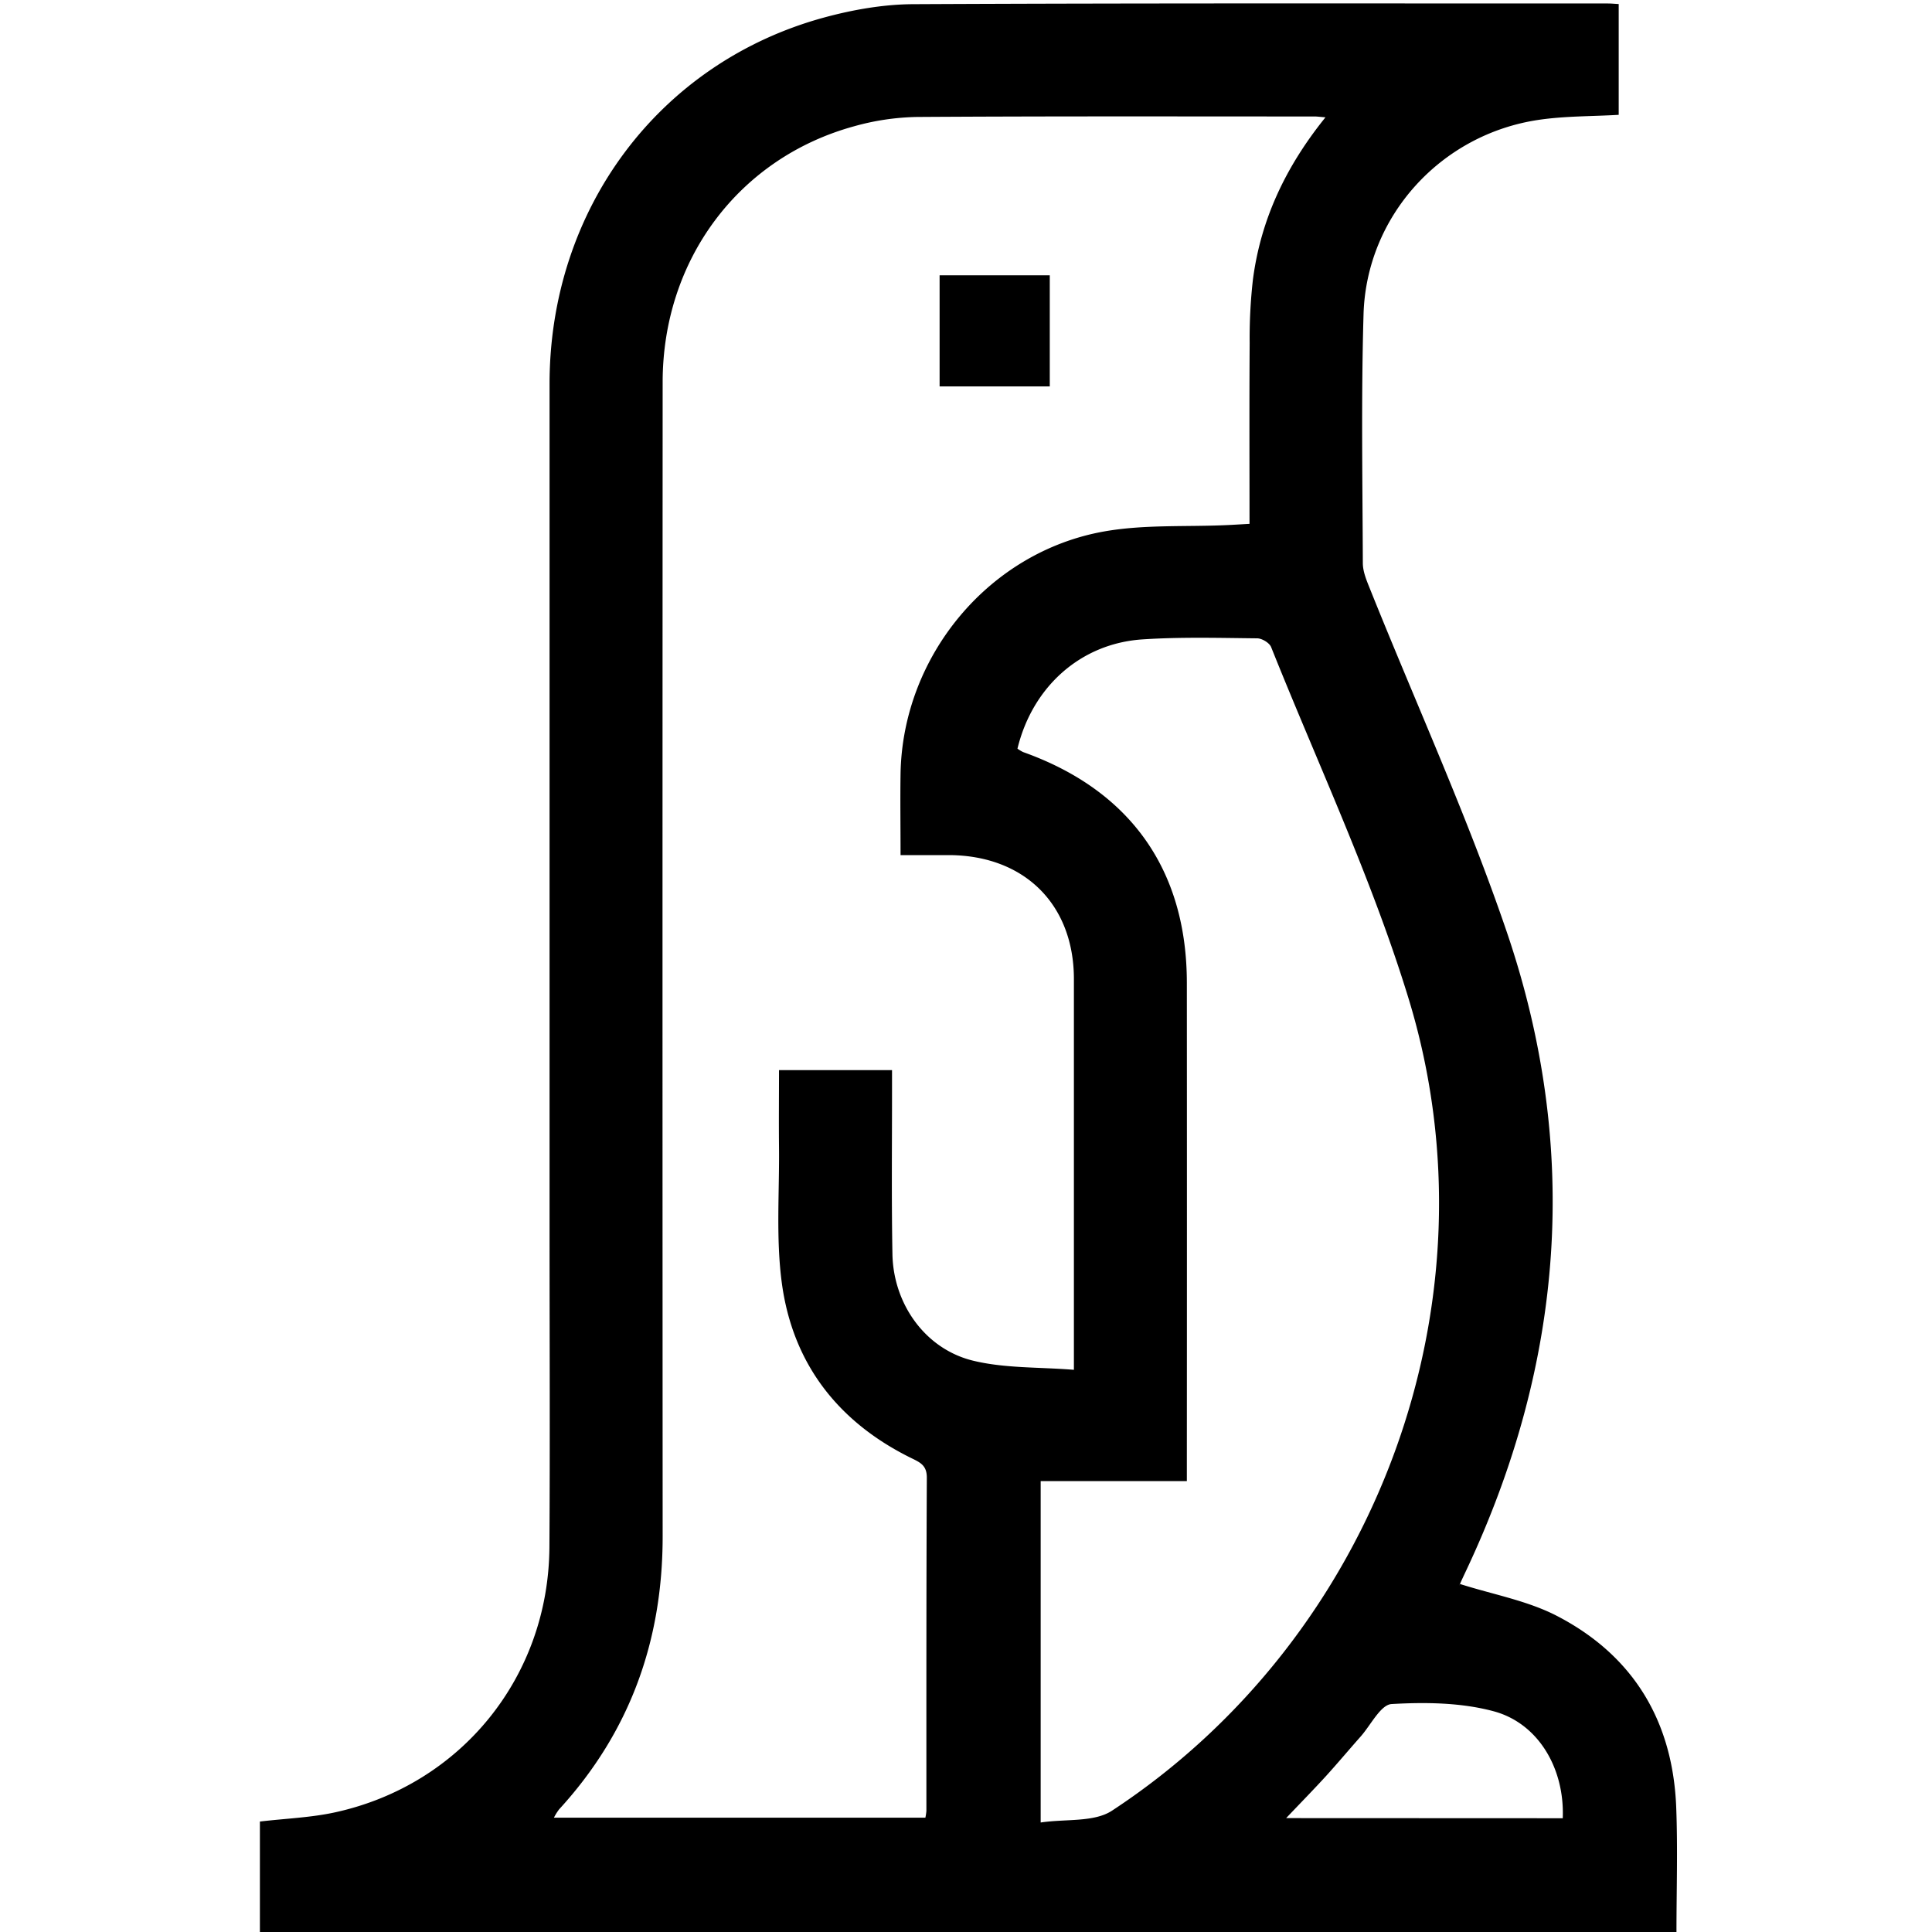 <svg id="レイヤー_1" data-name="レイヤー 1" xmlns="http://www.w3.org/2000/svg" viewBox="0 0 800 800"><defs><style>.cls-1{fill:#fff;}</style></defs><rect class="cls-1" width="800" height="800"/><path d="M107.62,800V754.26c10.77-1.27,21.18-1.63,31.18-3.82C191,739,227.15,694.27,227.5,640.67c.27-42.88.06-85.77.06-128.65q0-176.61,0-353.2c.07-72.33,45.45-133,113.73-151.58C353.24,4,365.85,1.79,378.15,1.73,474.06,1.26,570,1.45,665.9,1.44c1.27,0,2.55.13,4.37.23V47.55c-11.11.65-22.29.47-33.2,2.09-40.5,6-71.33,39.92-72.46,80.6-1,34.28-.42,68.61-.29,102.91,0,3.47,1.49,7.06,2.83,10.38,19,47.43,40.32,94.08,56.78,142.38,30.61,89.87,23.67,178.43-16.78,264.33-.88,1.87-1.78,3.75-2.61,5.65-.19.44-.13,1,0,0,13.51,4.31,27.56,6.82,39.72,13,32,16.4,48.47,43.73,49.83,79.64.65,17.13.1,34.31.1,51.46ZM548.85,48.58c-2.46-.2-3.47-.35-4.48-.35-54.86,0-109.71-.15-164.57.2a102.64,102.64,0,0,0-26.09,3.85c-47.79,13.09-79.29,55.25-79.32,105.94q-.12,239,0,478c0,43.18-13.55,81-42.88,113a22.35,22.35,0,0,0-2.15,3.45H383.18a22.86,22.86,0,0,0,.42-2.81c0-46-.05-92,.18-138,0-4.72-2.33-6.1-5.81-7.79-30.74-14.92-49.78-39.27-54.26-73-2.44-18.42-.95-37.36-1.14-56.06-.11-10.58,0-21.16,0-31.9h46.8v9.17c0,22.35-.24,44.71.17,67.06.38,20.56,13.53,39.22,33.32,44.07,13.26,3.24,27.47,2.63,41.82,3.8v-8.27q0-76.82,0-153.62c-.05-30.81-20.45-51-51.47-51.24-6.65,0-13.29,0-20.31,0,0-12-.17-22.89,0-33.77.85-48.61,36.52-91.84,84.43-100.27,16.47-2.9,33.63-1.84,50.48-2.6,3-.13,6-.33,9.59-.53,0-25.5-.11-50.16.06-74.81a213.77,213.77,0,0,1,1.36-26.43C522.09,90.82,532.37,69,548.85,48.58ZM421.31,310a15.31,15.31,0,0,0,2.35,1.42C468,327.21,491.43,360.18,491.45,407q.06,98.24,0,196.48v9.81H430.92V754.66c10.44-1.57,22.14,0,29.6-4.94C570,677.8,621.65,539,583.28,413.55c-15.2-49.7-37.59-97.2-56.93-145.6-.7-1.76-3.78-3.61-5.77-3.63-15.85-.16-31.75-.61-47.54.44C447.53,266.45,427.55,284.3,421.31,310ZM647.1,752.89c.83-20.46-10-39.27-28.58-44.28-13.46-3.63-28.25-3.81-42.29-3-4.54.27-8.61,8.71-12.83,13.47-4.82,5.44-9.48,11-14.38,16.4-5.15,5.63-10.49,11.08-16.46,17.36Z"/><path d="M389.07,114h45.62v46H389.07Z"/></svg>